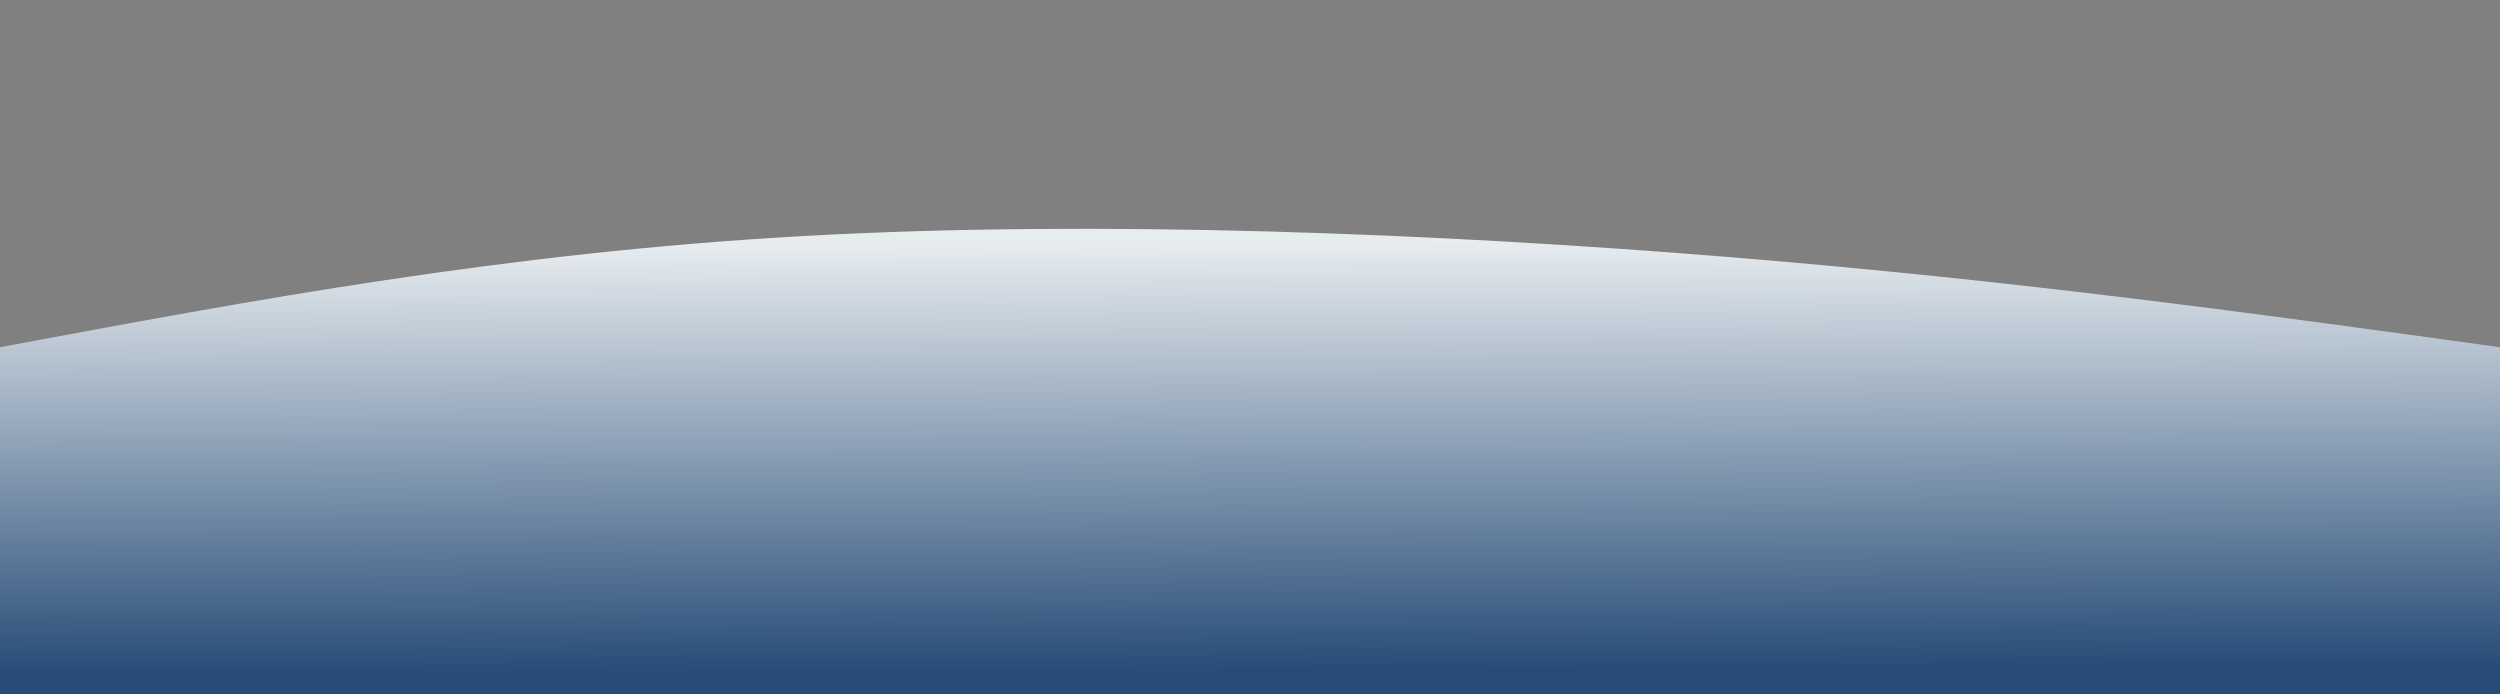 <svg width="100%" height="100%" id="svg" viewBox="0 0 1440 400" xmlns="http://www.w3.org/2000/svg" class="transition duration-300 ease-in-out delay-150"><rect x="0" y="0" width="1440" height="400" fill="#808080" stroke="none"/><style>
          .path-0{
            animation:pathAnim-0 4s;
            animation-timing-function: linear;
            animation-iteration-count: infinite;
          }
          @keyframes pathAnim-0{
            0%{
              d: path("M 0,400 C 0,400 0,200 0,200 C 145.733,172.8 291.467,145.6 462,136 C 632.533,126.4 827.867,134.4 995,148 C 1162.133,161.6 1301.067,180.8 1440,200 C 1440,200 1440,400 1440,400 Z");
            }
            25%{
              d: path("M 0,400 C 0,400 0,200 0,200 C 195.067,223.067 390.133,246.133 552,257 C 713.867,267.867 842.533,266.533 985,255 C 1127.467,243.467 1283.733,221.733 1440,200 C 1440,200 1440,400 1440,400 Z");
            }
            50%{
              d: path("M 0,400 C 0,400 0,200 0,200 C 158,181.867 316,163.733 466,178 C 616,192.267 758,238.933 919,248 C 1080,257.067 1260,228.533 1440,200 C 1440,200 1440,400 1440,400 Z");
            }
            75%{
              d: path("M 0,400 C 0,400 0,200 0,200 C 123.867,238.667 247.733,277.333 400,256 C 552.267,234.667 732.933,153.333 911,134 C 1089.067,114.667 1264.533,157.333 1440,200 C 1440,200 1440,400 1440,400 Z");
            }
            100%{
              d: path("M 0,400 C 0,400 0,200 0,200 C 145.733,172.8 291.467,145.6 462,136 C 632.533,126.4 827.867,134.4 995,148 C 1162.133,161.6 1301.067,180.8 1440,200 C 1440,200 1440,400 1440,400 Z");
            }
          }</style><defs><linearGradient id="gradient" x1="49%" y1="0%" x2="51%" y2="100%"><stop offset="5%" stop-color="#e7ecefff"></stop><stop offset="95%" stop-color="#274c77ff"></stop></linearGradient></defs><path d="M 0,400 C 0,400 0,200 0,200 C 145.733,172.8 291.467,145.6 462,136 C 632.533,126.4 827.867,134.4 995,148 C 1162.133,161.6 1301.067,180.8 1440,200 C 1440,200 1440,400 1440,400 Z" stroke="none" stroke-width="0" fill="url(#gradient)" class="transition-all duration-300 ease-in-out delay-150 path-0"></path></svg>
